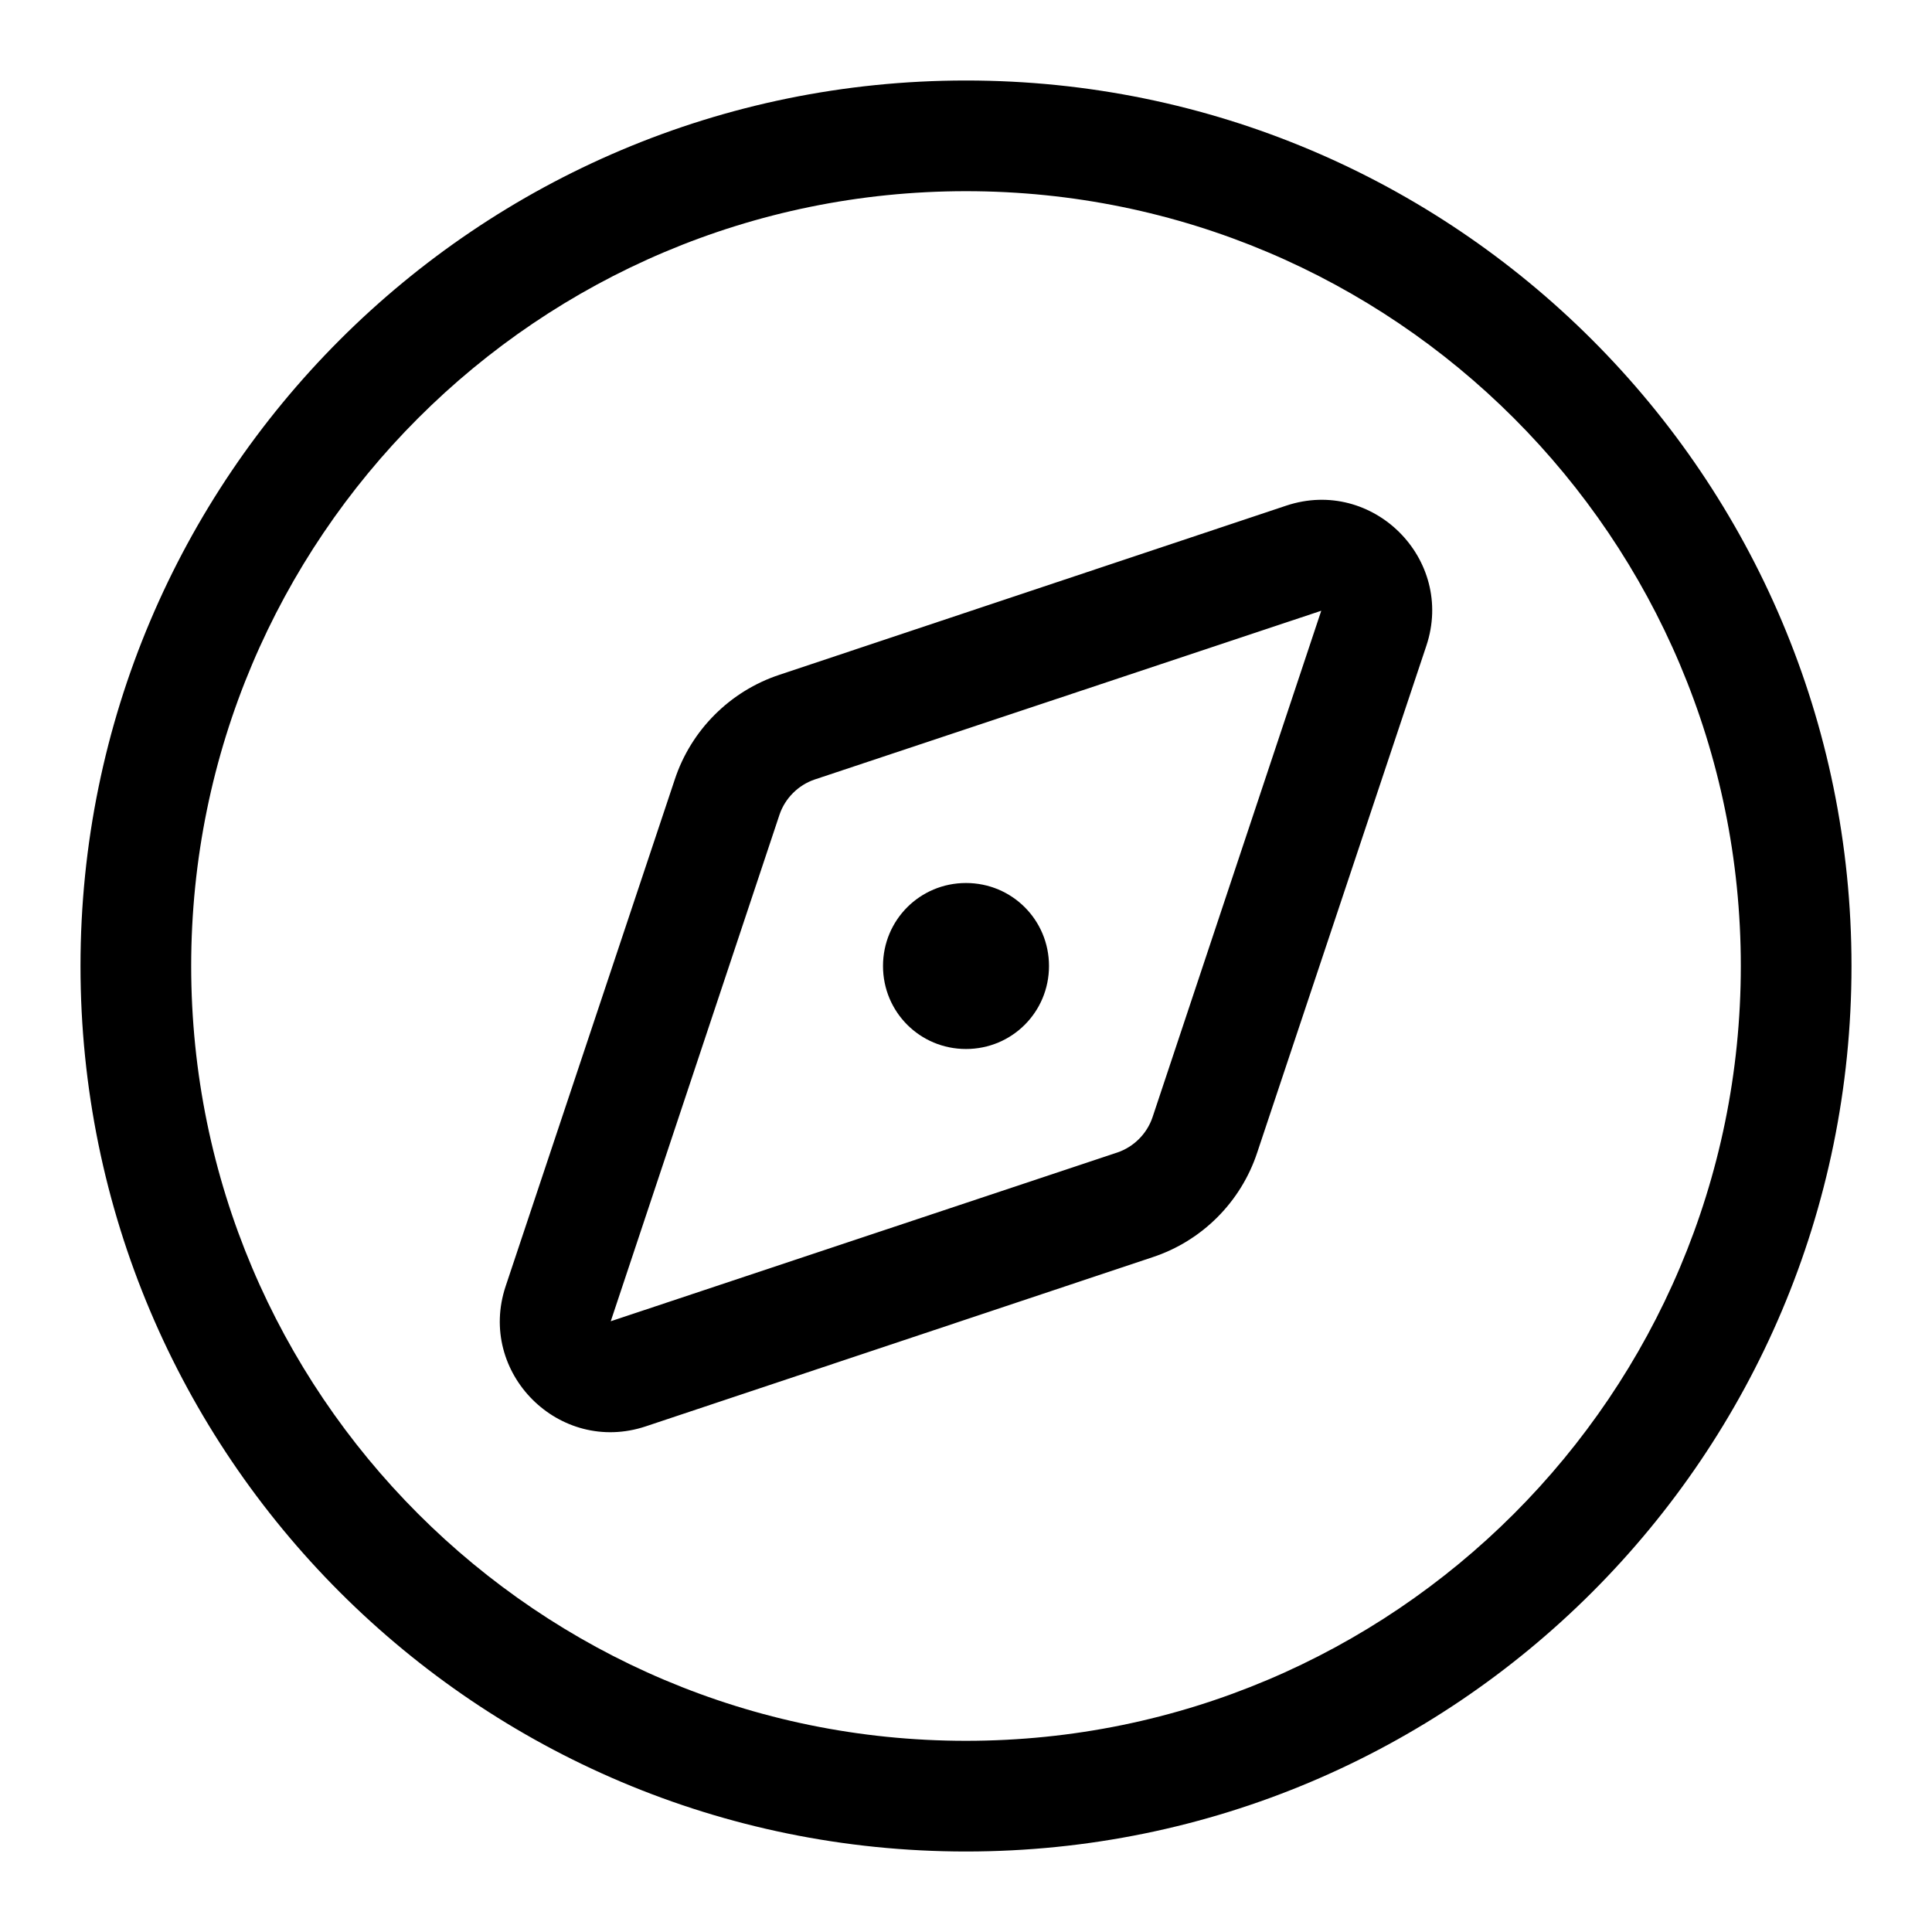 <svg width="24" height="24" viewBox="0 0 24 24" xmlns="http://www.w3.org/2000/svg">
    <path d="M10.969 12C10.969 11.428 11.428 10.969 12 10.969C12.572 10.969 13.031 11.428 13.031 12C13.031 12.572 12.572 13.031 12 13.031C11.428 13.031 10.969 12.572 10.969 12ZM15.979 6.281C17.053 5.924 18.076 6.947 17.719 8.021L15.618 14.316C15.416 14.931 14.931 15.416 14.316 15.618L8.021 17.719C6.947 18.076 5.924 17.053 6.281 15.979L8.382 9.684C8.584 9.07 9.07 8.584 9.684 8.382L15.979 6.281ZM16.413 7.587L10.118 9.684C9.916 9.753 9.753 9.916 9.684 10.118L7.587 16.413L13.882 14.316C14.084 14.247 14.247 14.084 14.316 13.882L16.413 7.587ZM1 12C1 5.924 5.924 1 12 1C18.076 1 23 5.924 23 12C23 18.076 18.076 23 12 23C5.924 23 1 18.076 1 12ZM12 21.625C17.315 21.625 21.625 17.315 21.625 12C21.625 6.685 17.315 2.375 12 2.375C6.685 2.375 2.375 6.685 2.375 12C2.375 17.315 6.685 21.625 12 21.625Z" />
</svg>